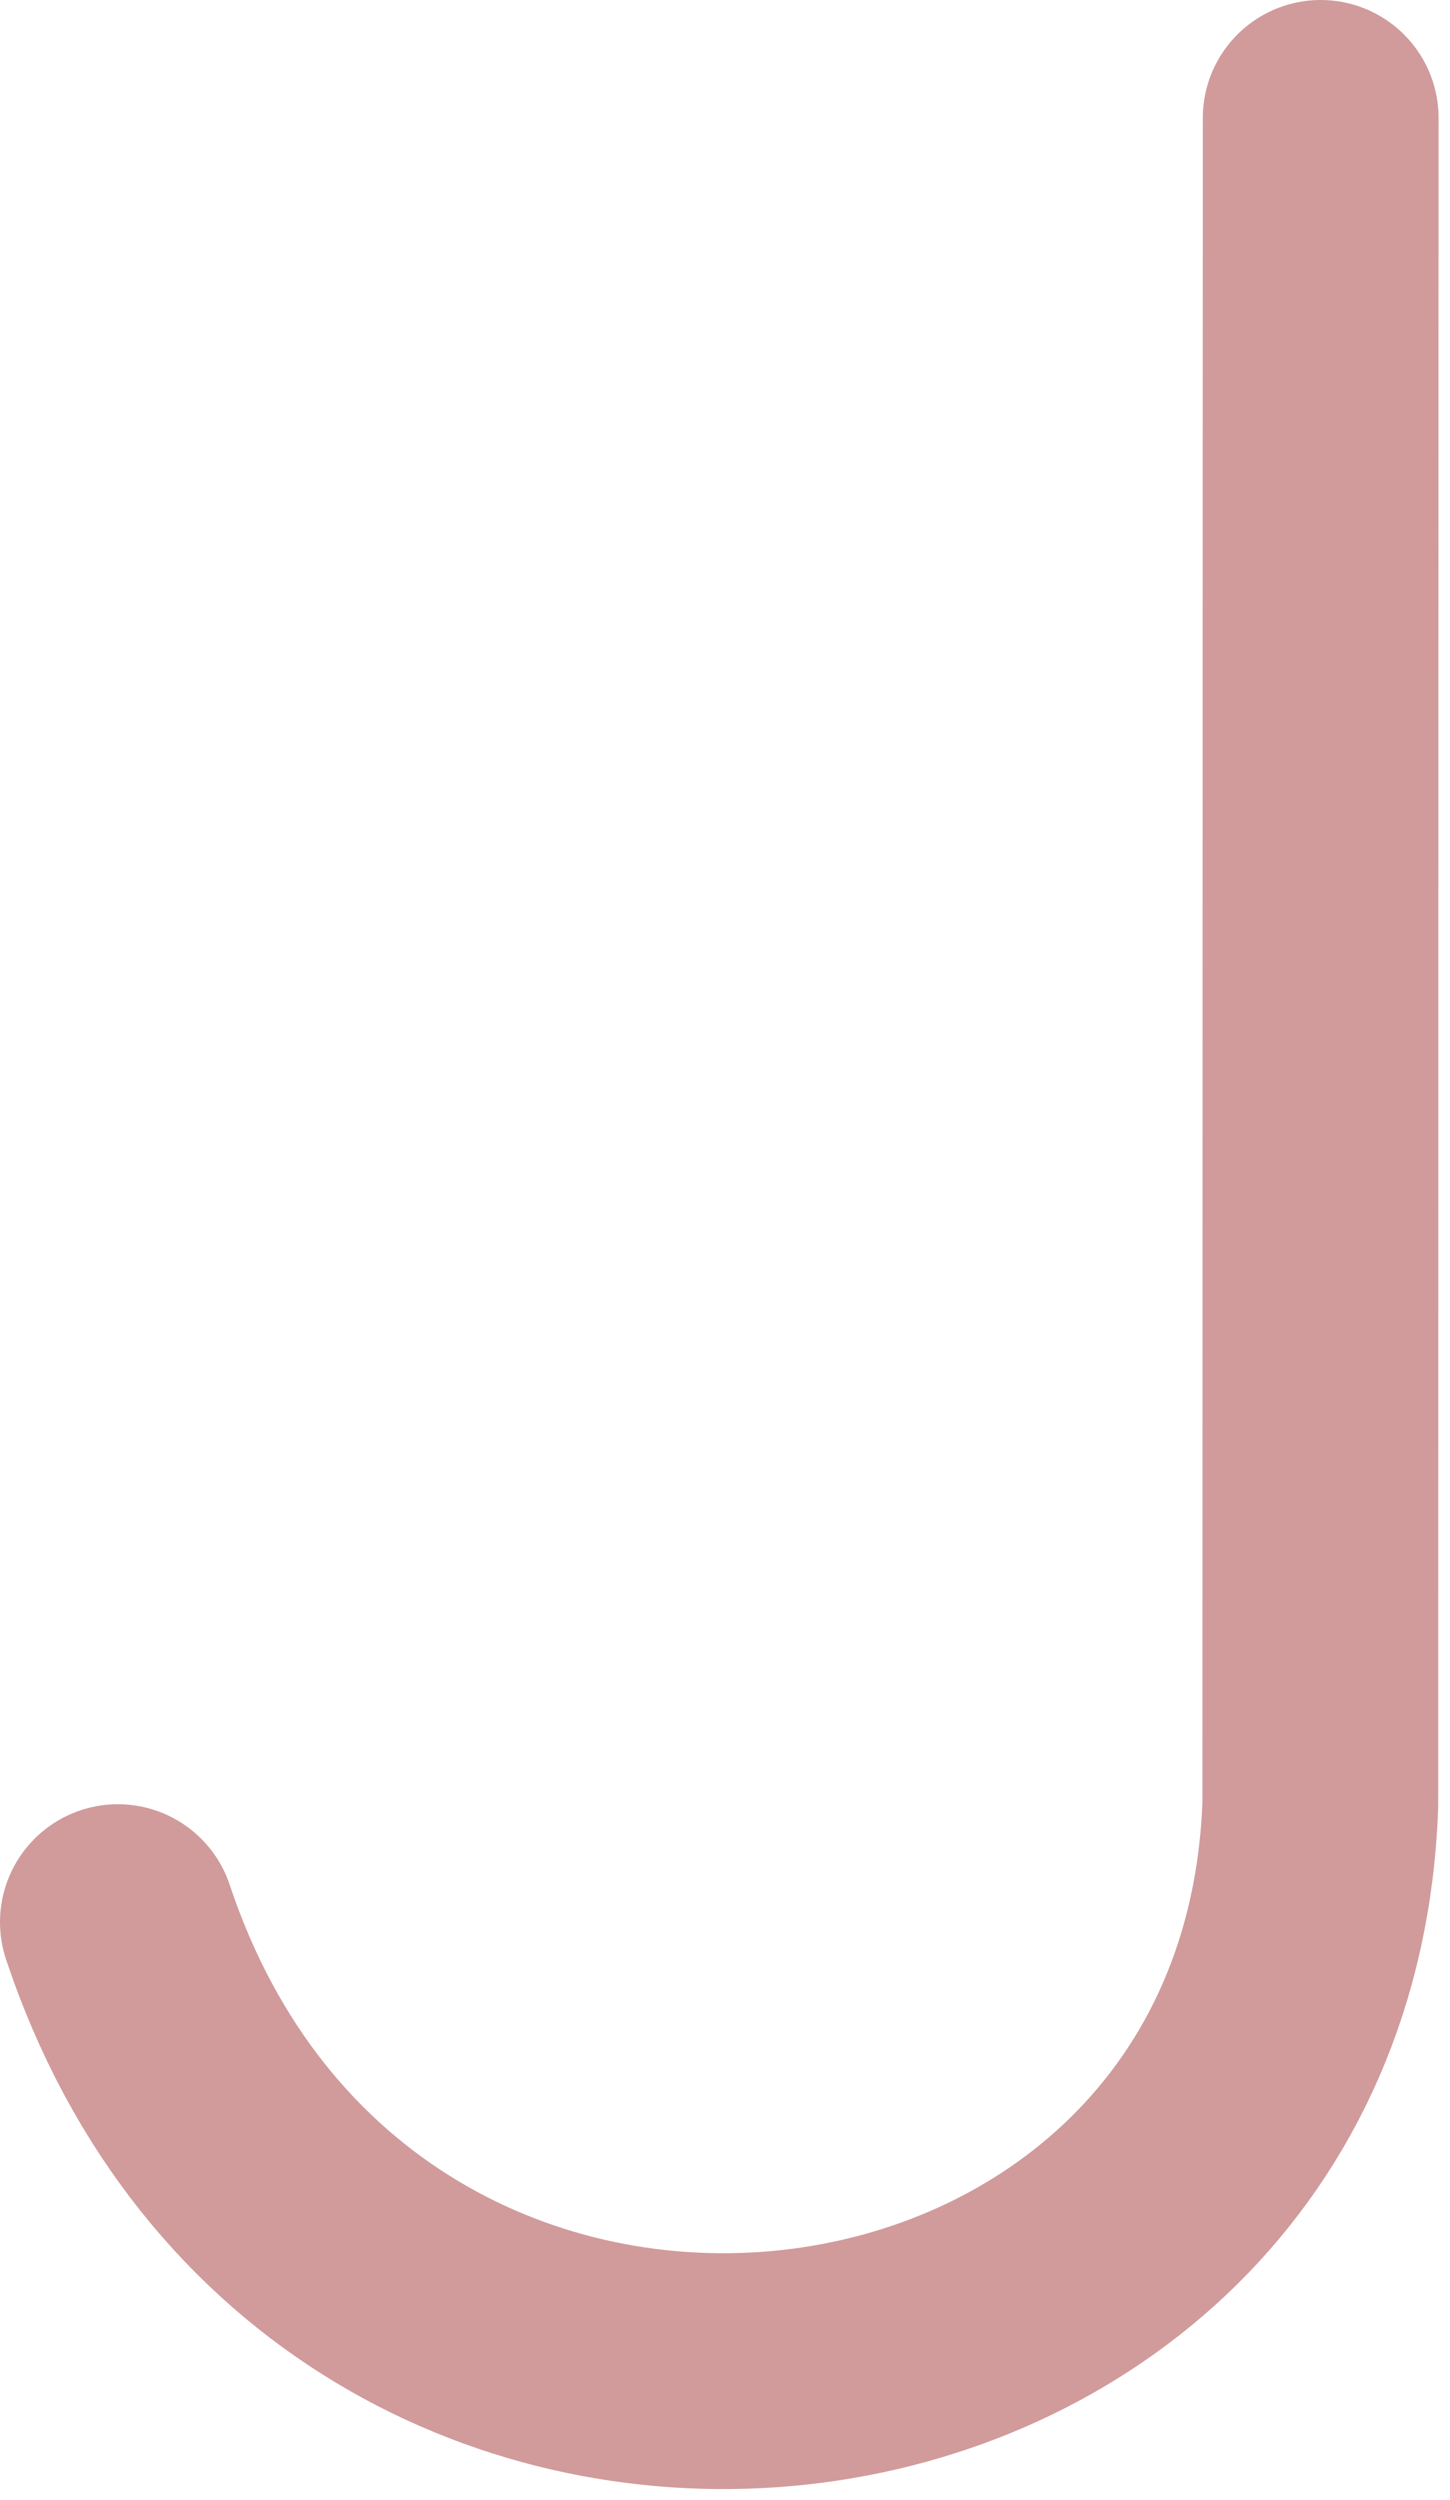 <svg width="123px" height="212px" viewBox="0 0 123 212" 
	 version="1.1" xmlns="http://www.w3.org/2000/svg" 
	 xmlns:xlink="http://www.w3.org/1999/xlink">

    <g stroke="none" fill="none" fill-rule="evenodd" stroke-linecap="round" stroke-linejoin="round">
        <g class="letter j" transform="translate(10, 10)" stroke="#D19B9B" stroke-width="20">
            <path d="M102.031,0 C102.031,0 102,87 102,143 C100,200 19,210 0,153" class="j1"></path>
        </g>
    </g>
</svg>